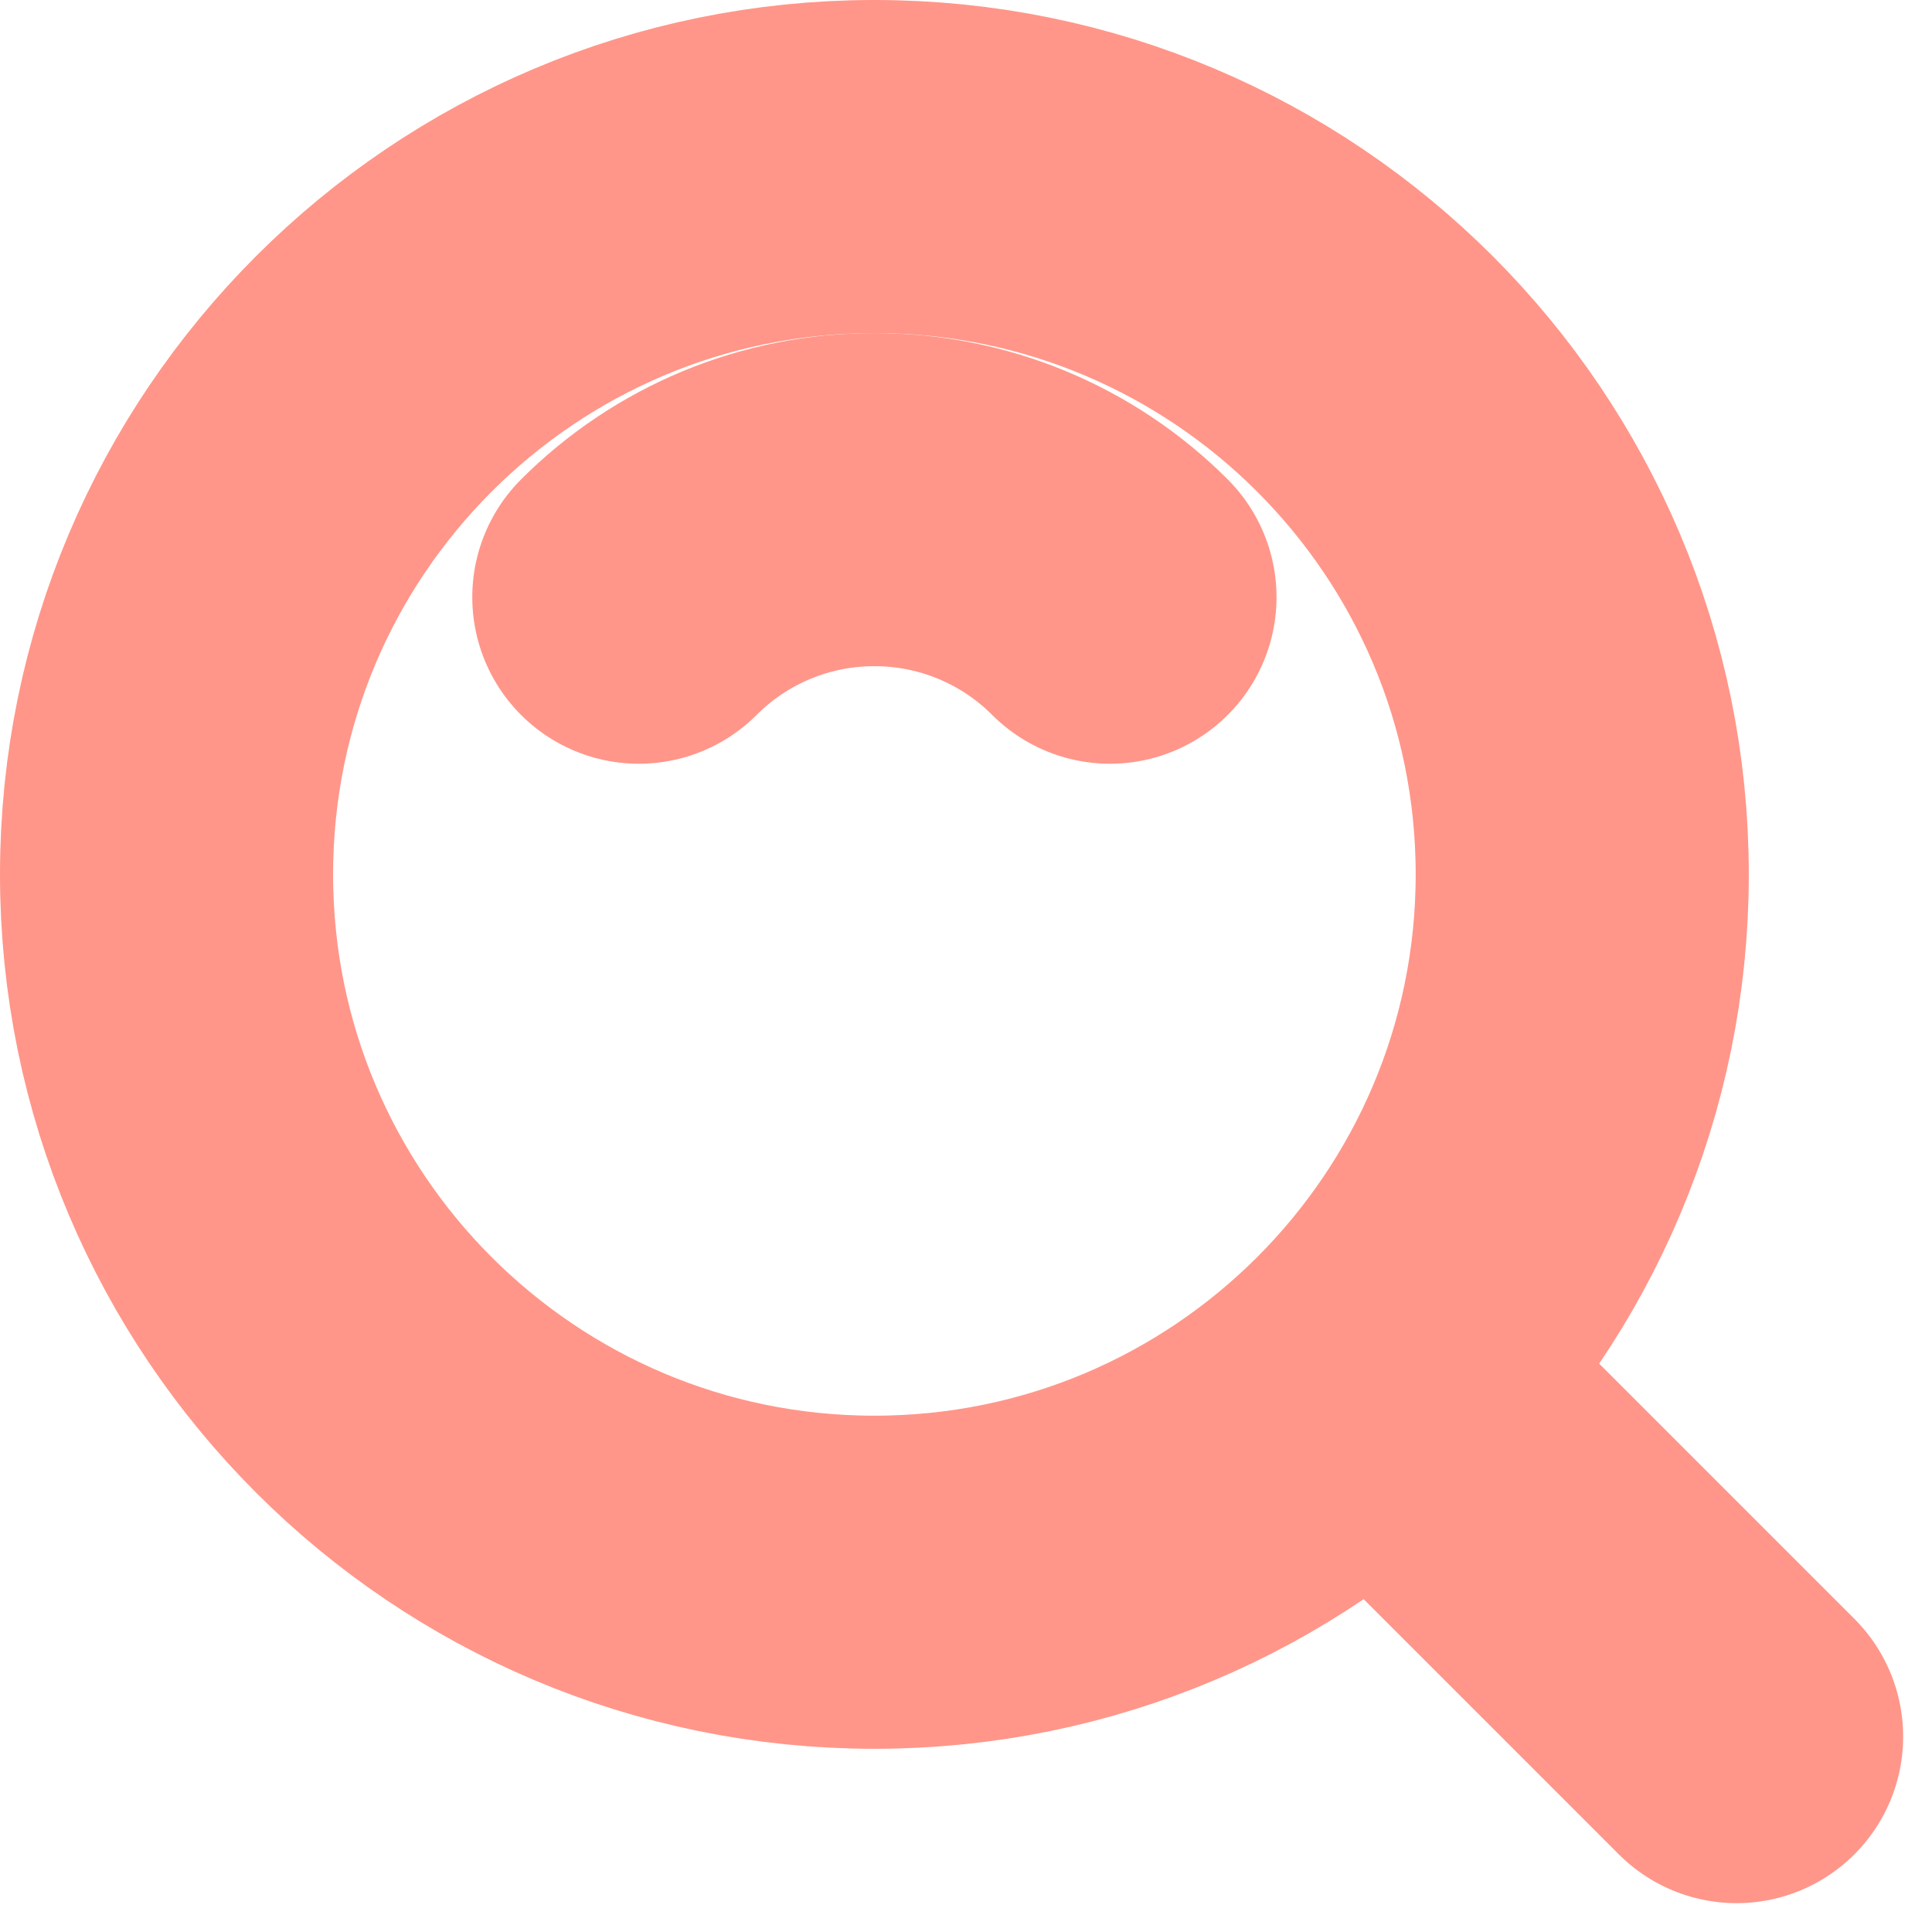 <svg width="29" height="29" viewBox="0 0 29 29" fill="none" xmlns="http://www.w3.org/2000/svg">
<path d="M13.125 23.75C18.993 23.75 23.75 18.993 23.75 13.125C23.75 7.257 18.993 2.5 13.125 2.5C7.257 2.5 2.5 7.257 2.5 13.125C2.5 18.993 7.257 23.75 13.125 23.75Z" stroke="#FF9689" stroke-width="5" stroke-linejoin="round"/>
<path d="M16.661 8.964C16.197 8.499 15.646 8.131 15.039 7.879C14.432 7.628 13.782 7.499 13.125 7.5C12.468 7.499 11.818 7.628 11.211 7.879C10.604 8.131 10.053 8.499 9.589 8.964M20.764 20.764L26.067 26.067" stroke="#FF9689" stroke-width="5" stroke-linecap="round" stroke-linejoin="round"/>
</svg>
